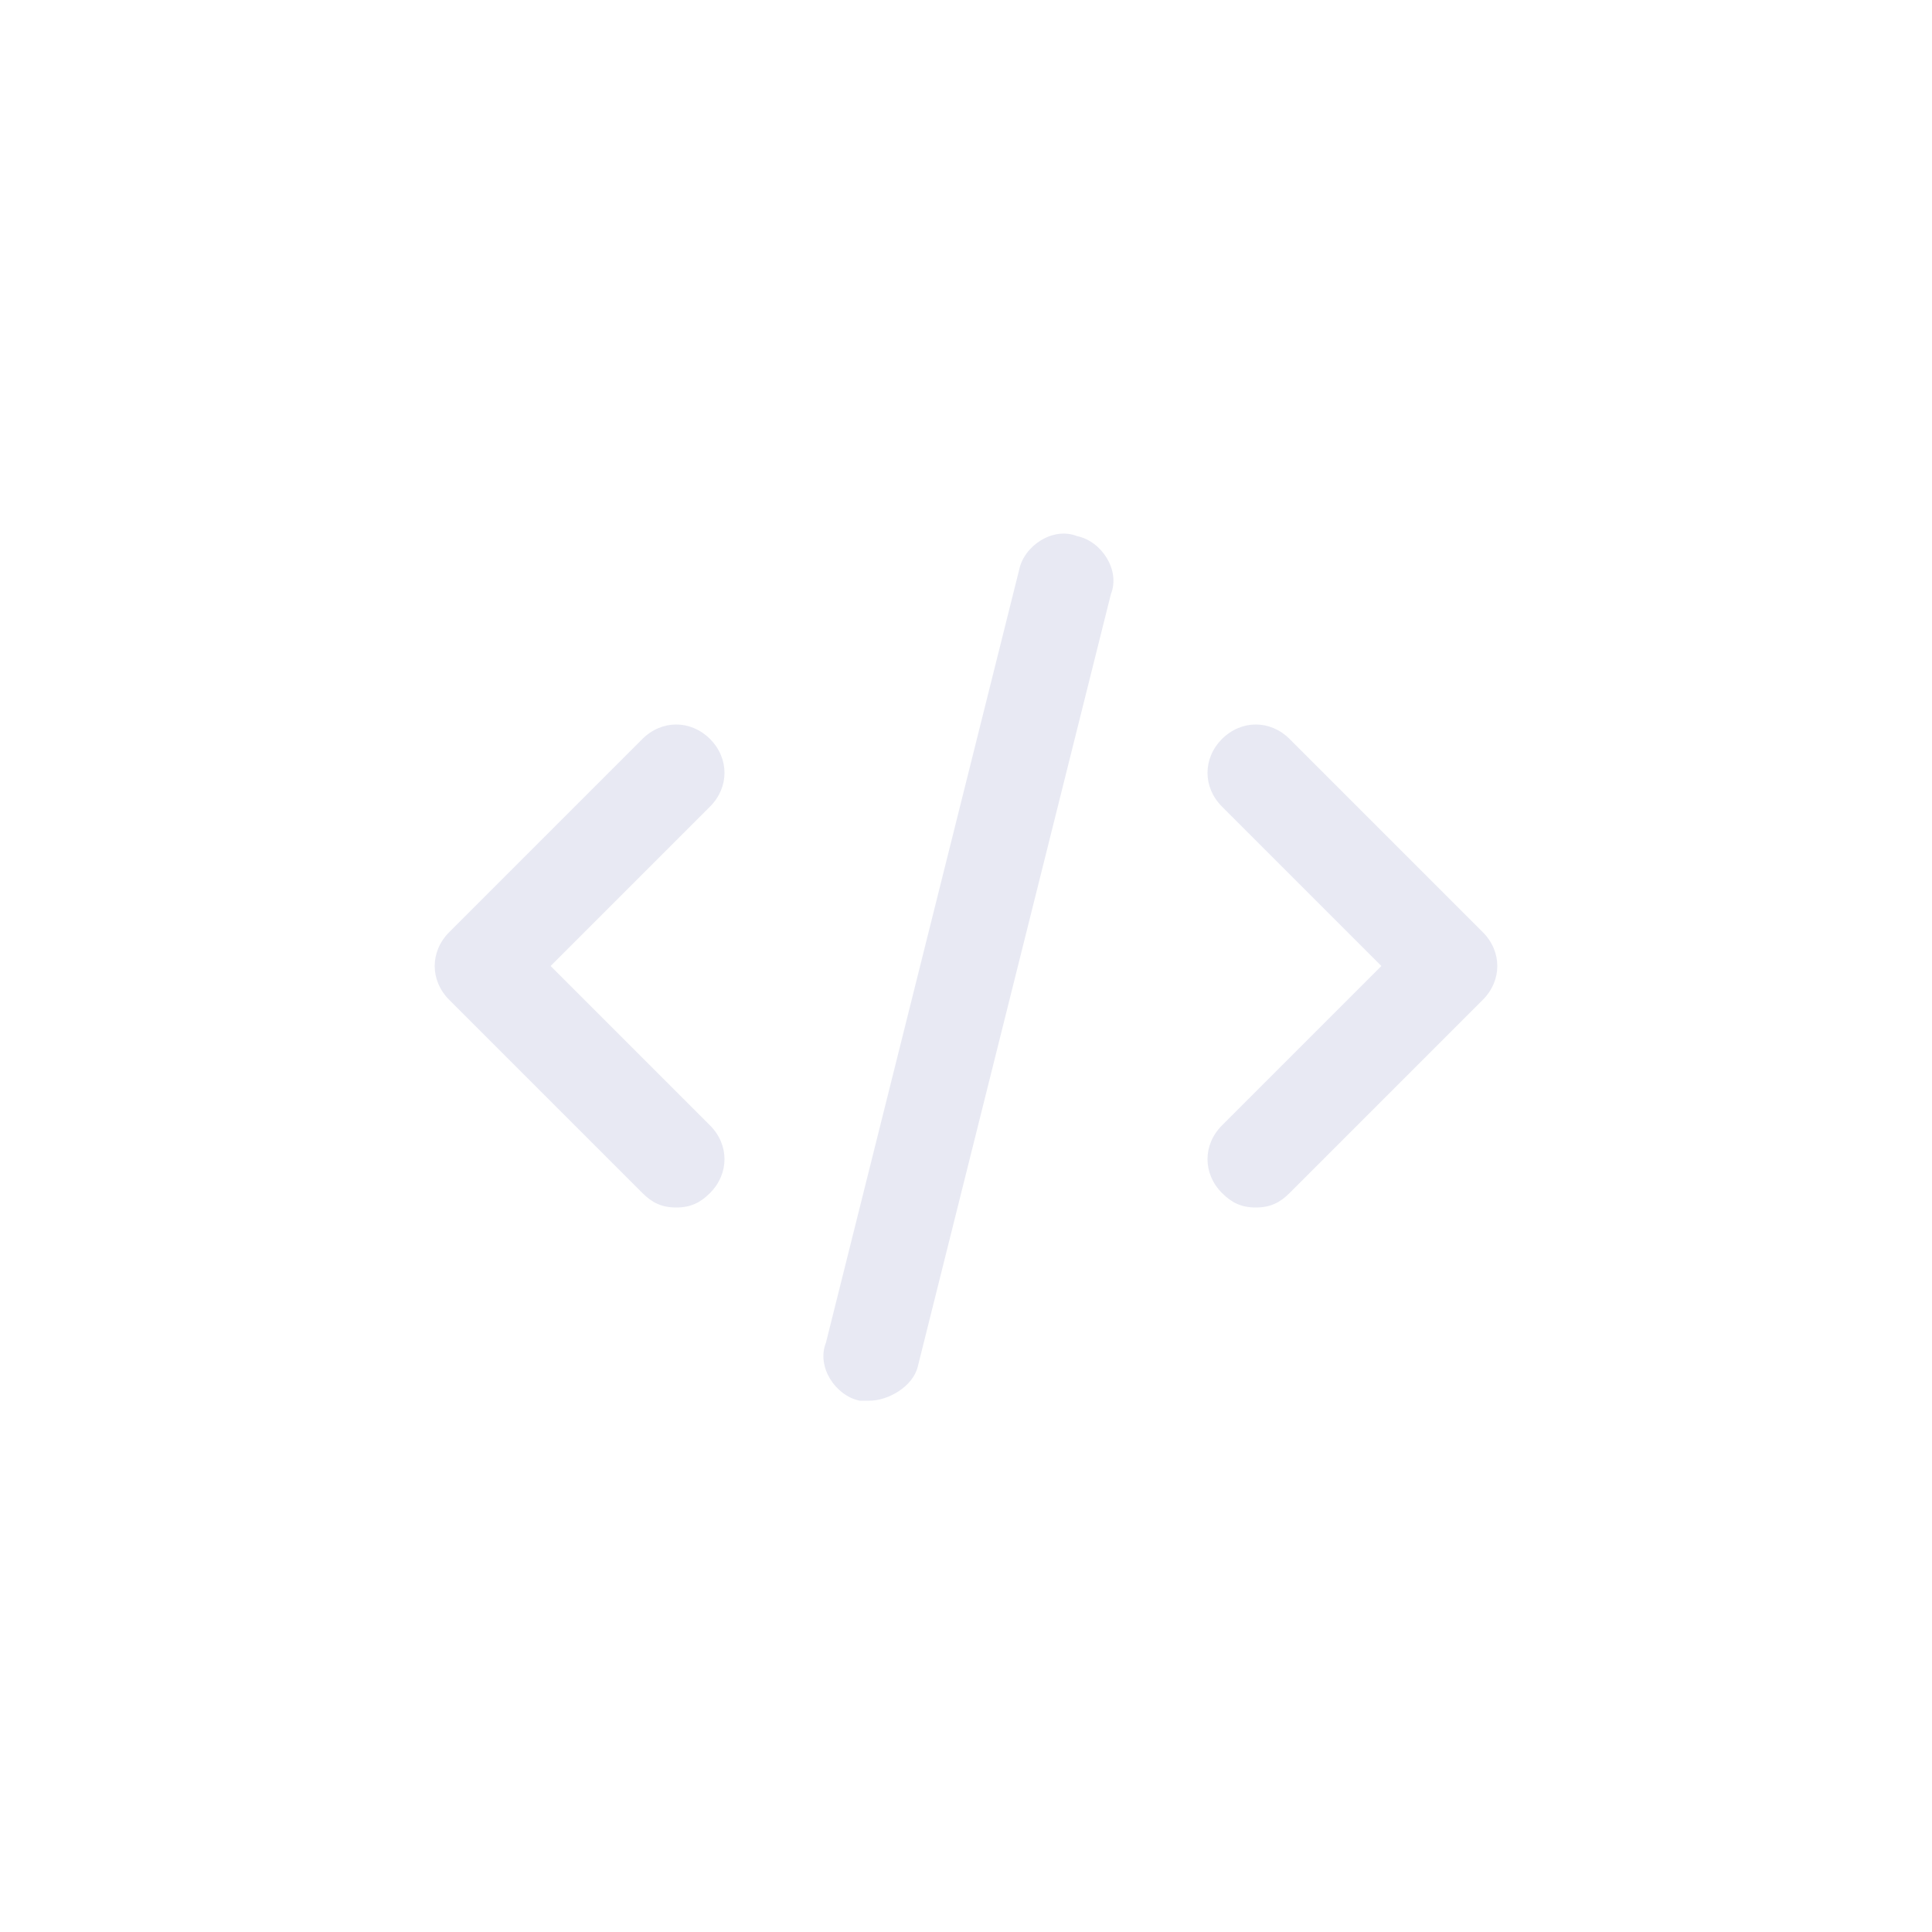 <?xml version="1.0" encoding="utf-8"?>
<!-- Generator: Adobe Illustrator 25.0.1, SVG Export Plug-In . SVG Version: 6.00 Build 0)  -->
<svg version="1.1" id="Layer_1" xmlns="http://www.w3.org/2000/svg" xmlns:xlink="http://www.w3.org/1999/xlink" x="0px" y="0px"
	 viewBox="0 0 40 40" style="enable-background:new 0 0 40 40;" xml:space="preserve">
<style type="text/css">
	.st0{fill:none;}
	.st1{fill:#E8E9F3;}
</style>
<rect class="st0" width="40" height="40"/>
<path class="st1" d="M18,29c-0.1,0-0.2,0-0.2,0c-0.5-0.1-0.9-0.7-0.7-1.2l4-16c0.1-0.5,0.7-0.9,1.2-0.7c0.5,0.1,0.9,0.7,0.7,1.2
	l-4,16C18.9,28.7,18.4,29,18,29z M26,25c-0.3,0-0.5-0.1-0.7-0.3c-0.4-0.4-0.4-1,0-1.4l3.3-3.3l-3.3-3.3c-0.4-0.4-0.4-1,0-1.4
	s1-0.4,1.4,0l4,4c0.4,0.4,0.4,1,0,1.4l-4,4C26.5,24.9,26.3,25,26,25z M14,25c-0.3,0-0.5-0.1-0.7-0.3l-4-4c-0.4-0.4-0.4-1,0-1.4l4-4
	c0.4-0.4,1-0.4,1.4,0s0.4,1,0,1.4L11.4,20l3.3,3.3c0.4,0.4,0.4,1,0,1.4C14.5,24.9,14.3,25,14,25z"/>
</svg>
